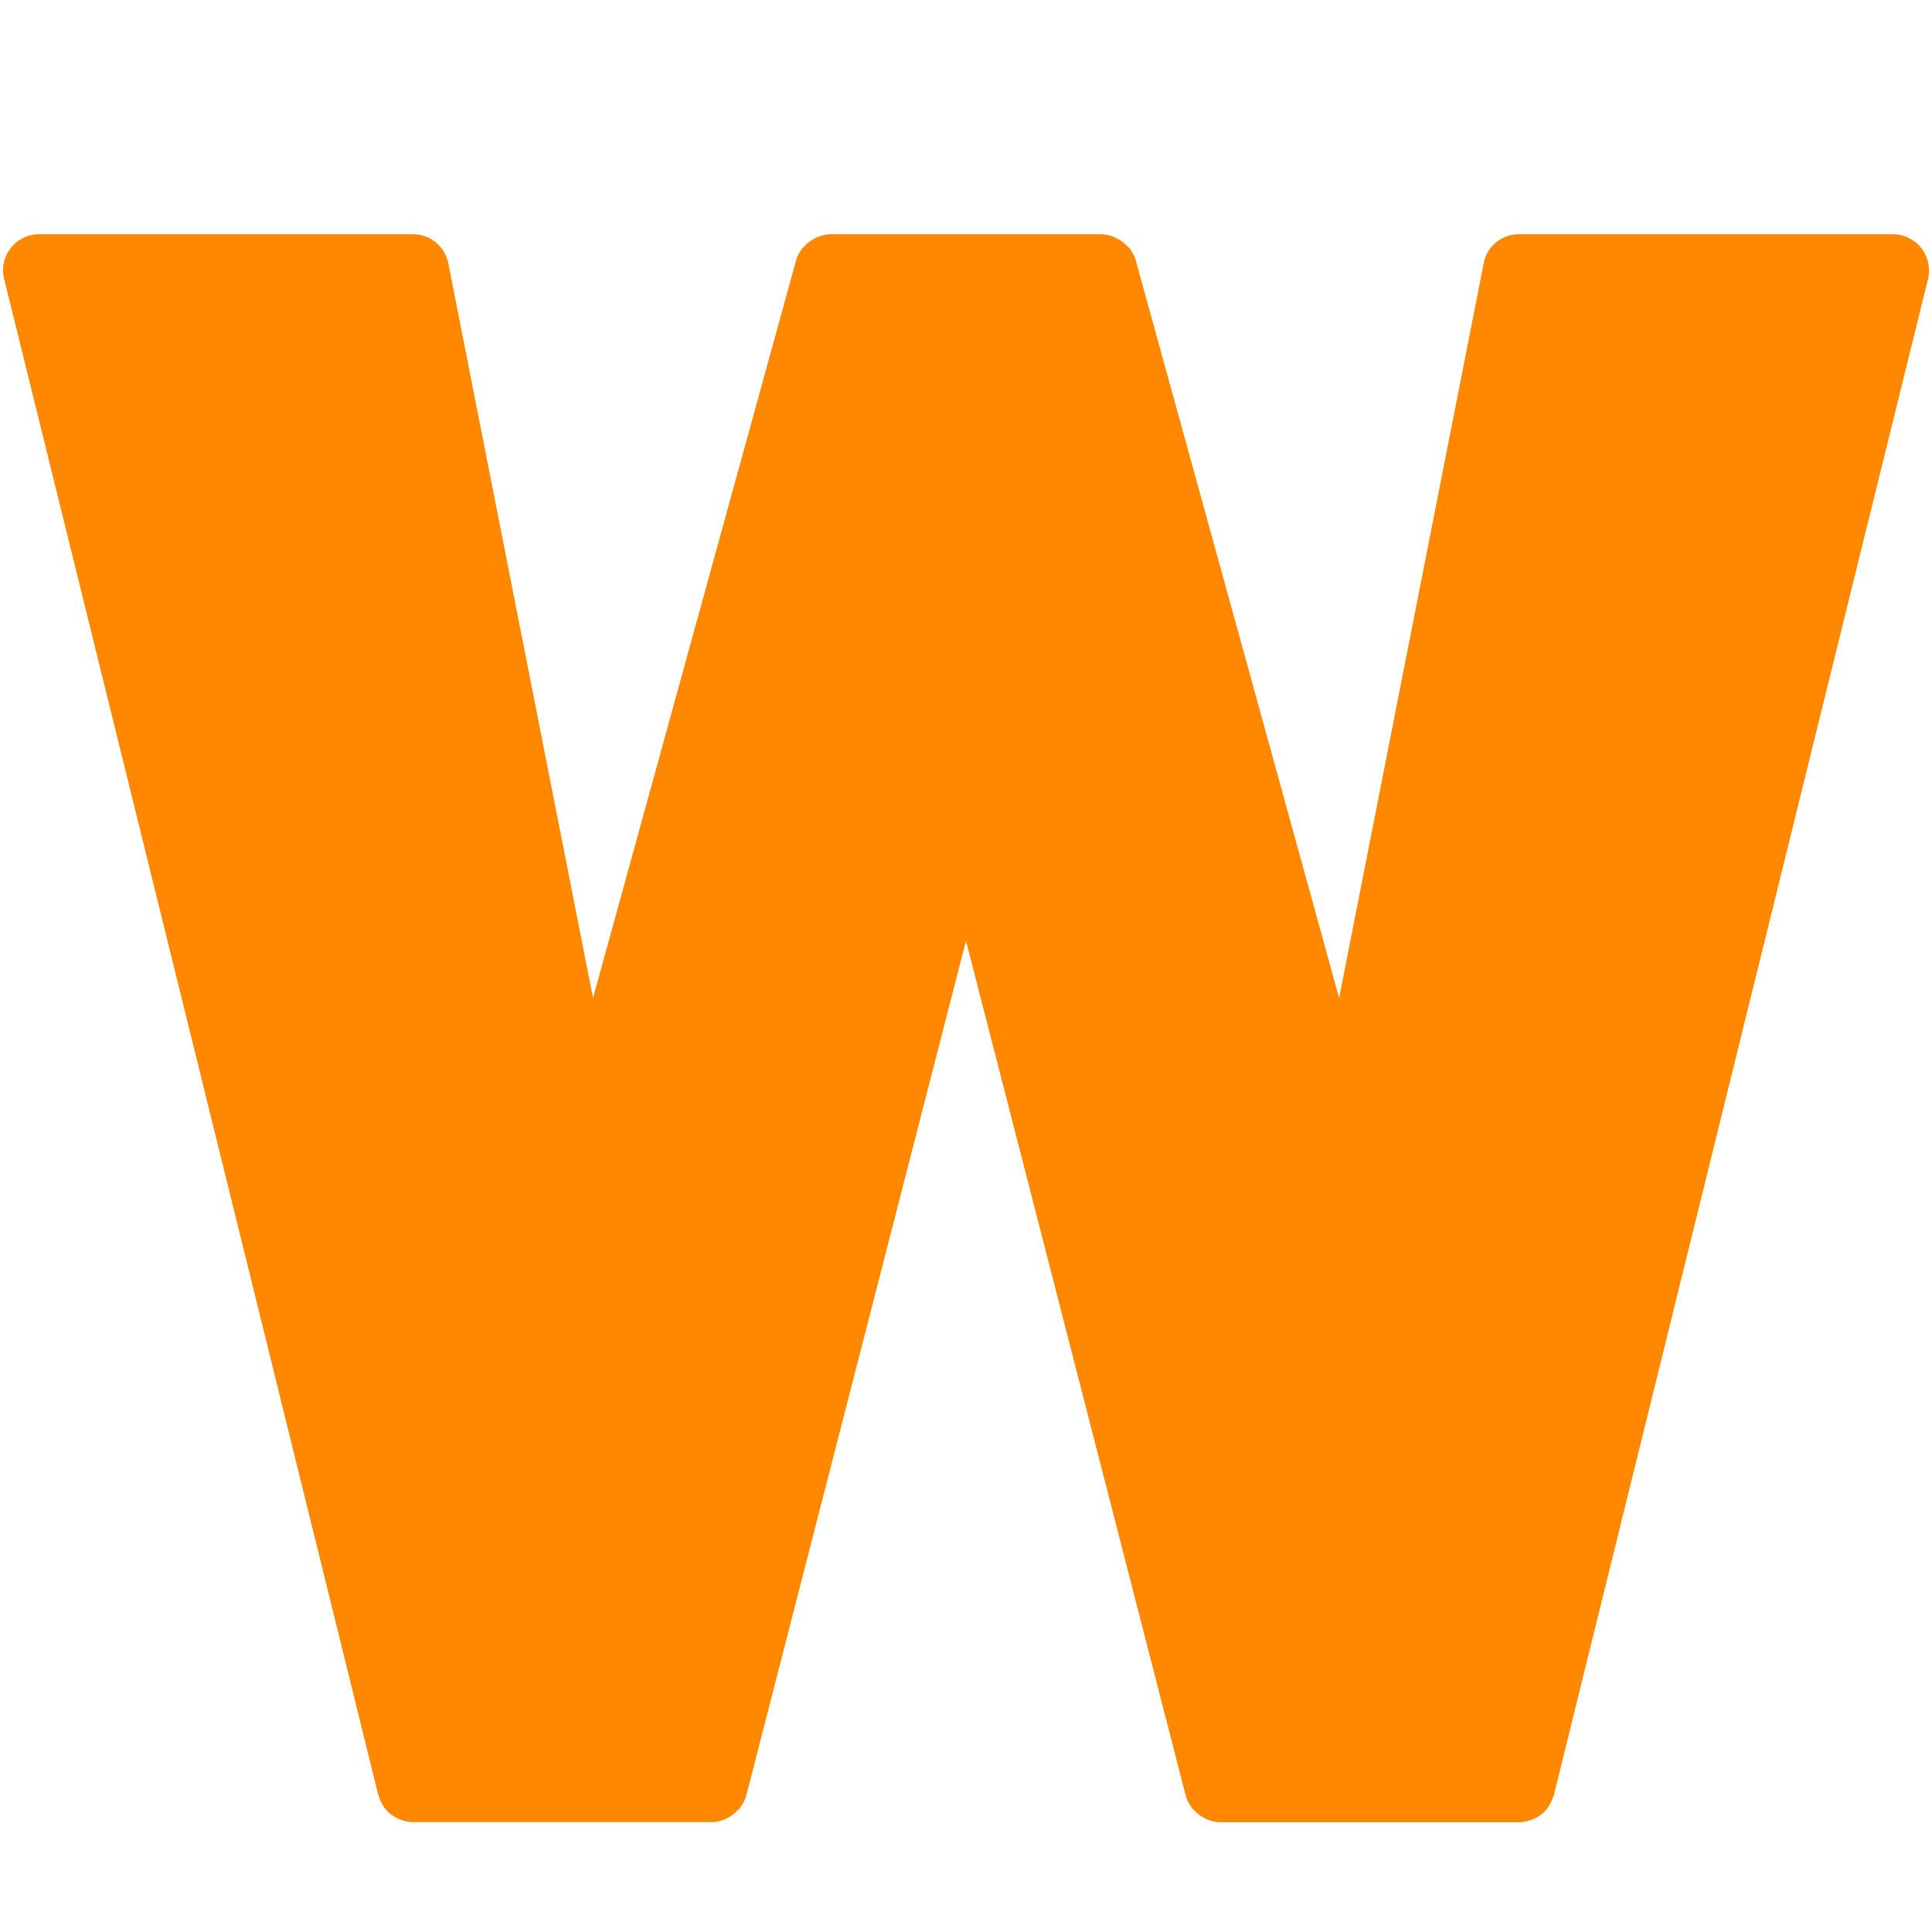 <svg xmlns="http://www.w3.org/2000/svg" width="800" height="800" aria-hidden="true" class="iconify iconify--noto" viewBox="0 0 128 128"><path fill="#ff8800" d="M127.29 16.43a2.42 2.42 0 0 0-1.87-.91h-24.79c-1.14 0-2.12.8-2.33 1.92l-9.58 48.68-13.47-48.86c-.08-.29-.22-.54-.39-.77-.01-.01-.01-.04-.03-.05-.03-.04-.08-.05-.11-.09-.17-.2-.37-.36-.6-.49-.08-.04-.15-.09-.23-.12-.29-.13-.6-.22-.94-.22H55.04c-.33 0-.65.09-.94.22-.08.04-.15.08-.23.12-.23.13-.43.29-.6.49-.04.04-.08.05-.11.09-.01.02-.01.04-.03.05-.17.23-.31.49-.39.77L39.29 66.12 29.7 17.44a2.386 2.386 0 0 0-2.33-1.92H2.59c-.73 0-1.43.34-1.87.91-.46.57-.62 1.33-.45 2.03l24.79 100.45c.01.03.04.06.04.1.06.19.13.36.23.53.03.05.05.1.09.15.02.03.03.06.06.09.12.16.25.29.41.42.02.02.05.03.08.05.16.12.34.22.53.29.05.02.11.04.17.06.22.07.46.12.7.12h19.78c.33 0 .63-.08.92-.21.08-.04.15-.08.23-.12.2-.12.39-.26.55-.44.04-.04.1-.06.14-.1.02-.03.02-.06.04-.09.19-.25.34-.52.42-.83L64 62.33l14.55 56.61c.08.31.23.58.42.83.02.03.02.06.05.09.03.04.09.06.13.1.16.18.34.32.55.44.08.04.15.09.23.12.29.12.59.21.92.21h19.78c.24 0 .47-.05.7-.12.06-.02.11-.04.18-.06.18-.07.36-.17.53-.29.03-.02.05-.03.08-.05.15-.12.29-.26.41-.42.02-.03.03-.06.06-.09.03-.05.05-.1.09-.15.09-.17.17-.34.23-.53.01-.03.04-.06.04-.1l24.79-100.45c.16-.71 0-1.47-.45-2.04z"/></svg>
